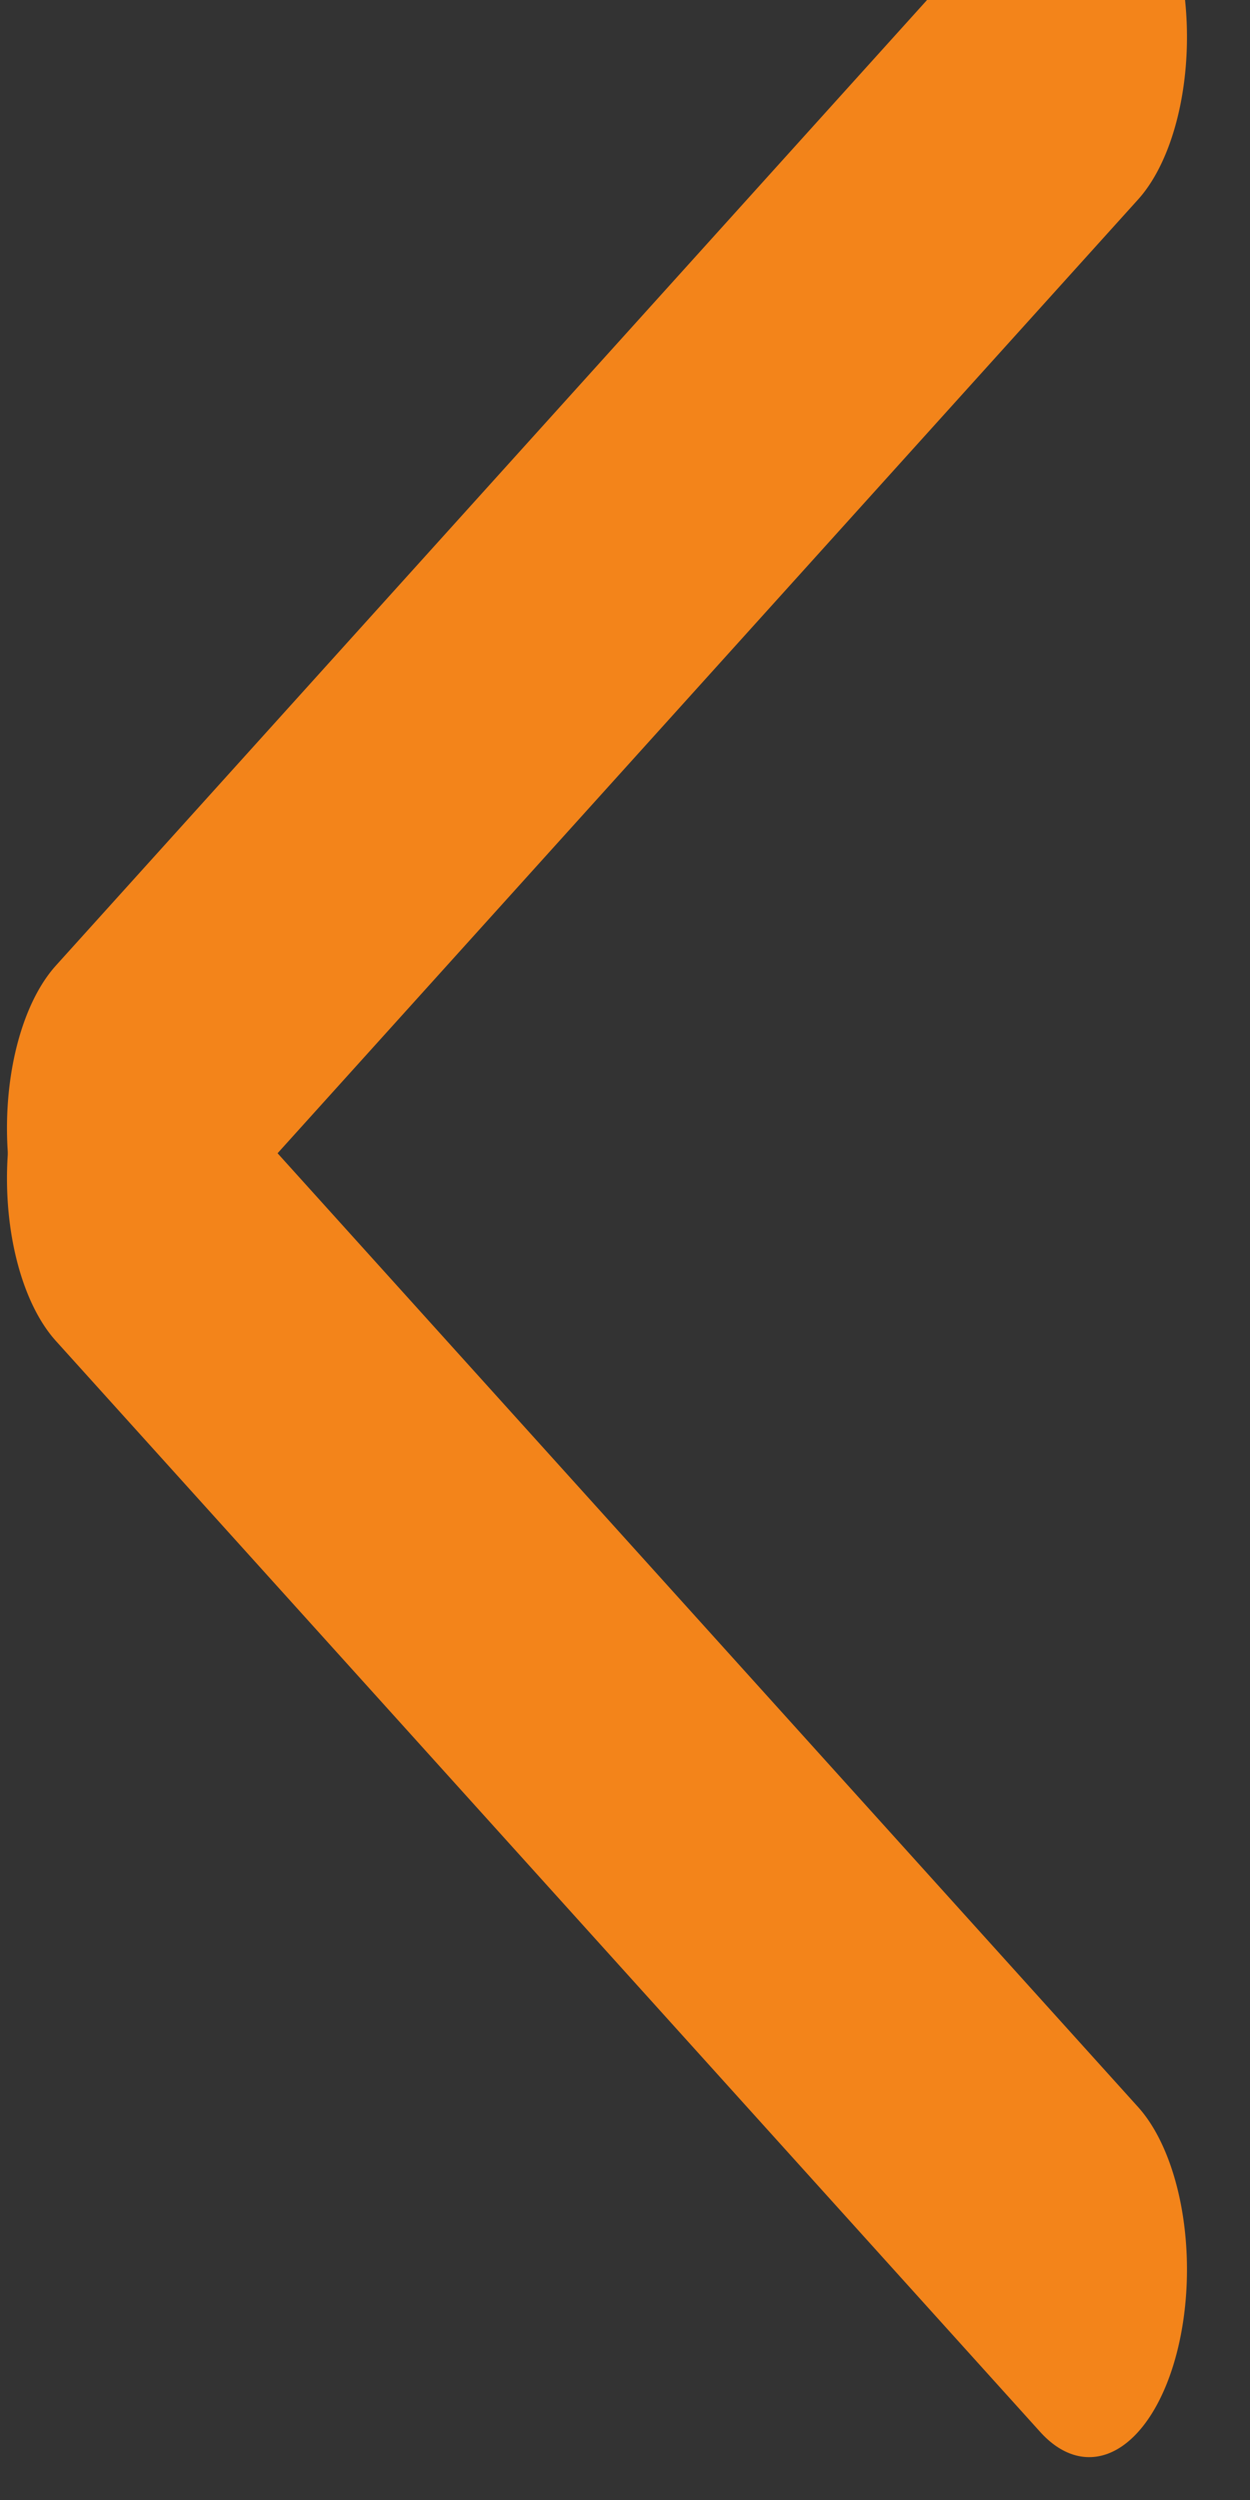 <?xml version="1.0" encoding="UTF-8" standalone="no"?>
<!-- Created with Inkscape (http://www.inkscape.org/) -->

<svg
   xmlns:dc="http://purl.org/dc/elements/1.1/"
   xmlns:cc="http://creativecommons.org/ns#"
   xmlns:rdf="http://www.w3.org/1999/02/22-rdf-syntax-ns#"
   xmlns:svg="http://www.w3.org/2000/svg"
   xmlns="http://www.w3.org/2000/svg"
   xmlns:sodipodi="http://sodipodi.sourceforge.net/DTD/sodipodi-0.dtd"
   xmlns:inkscape="http://www.inkscape.org/namespaces/inkscape"
   width="16"
   height="32"
   id="svg4110"
   version="1.1"
   inkscape:version="0.48.4 r9939"
   sodipodi:docname="arrow_left_orange.svg">
  <rect width="100%" height="100%" fill="#333333" stroke="none"/>
  <defs
     id="defs4112" />
  <sodipodi:namedview
     id="base"
     pagecolor="#ffffff"
     bordercolor="#666666"
     borderopacity="1.0"
     inkscape:pageopacity="0.0"
     inkscape:pageshadow="2"
     inkscape:zoom="7.7781746"
     inkscape:cx="-8.6425551"
     inkscape:cy="19.454546"
     inkscape:current-layer="layer1"
     showgrid="true"
     inkscape:document-units="px"
     inkscape:grid-bbox="true"
     inkscape:window-width="864"
     inkscape:window-height="637"
     inkscape:window-x="366"
     inkscape:window-y="149"
     inkscape:window-maximized="0" />
  <g
     id="layer1"
     inkscape:label="Layer 1"
     inkscape:groupmode="layer"
     transform="translate(0,-32)">
    <g
       inkscape:export-filename="/home/luke/sayonara-player/branches/sayonara-626/src/GUI/icons/arrow_down_orange.png"
       inkscape:export-xdpi="21.73"
       inkscape:export-ydpi="21.73"
       id="g4177-5-5"
       transform="matrix(0,0.094,-0.049,0,74.195,648.028)"
       style="stroke:#f3841a;stroke-opacity:1">
      <path
         inkscape:connector-curvature="0"
         id="path4157-7-6"
         d="m -6548.45,1229.669 148.571,257.143"
         style="fill:#ffffff;fill-opacity:1;stroke:#f3841a;stroke-width:51.1;stroke-linecap:round;stroke-linejoin:round;stroke-miterlimit:4;stroke-opacity:1;stroke-dasharray:none" />
      <path
         inkscape:connector-curvature="0"
         id="path4157-8-10-9"
         d="m -6244.45,1229.669 -148.571,257.143"
         style="fill:#ffffff;fill-opacity:1;stroke:#f3841a;stroke-width:51.1;stroke-linecap:round;stroke-linejoin:round;stroke-miterlimit:4;stroke-opacity:1;stroke-dasharray:none" />
    </g>
  </g>
</svg>
